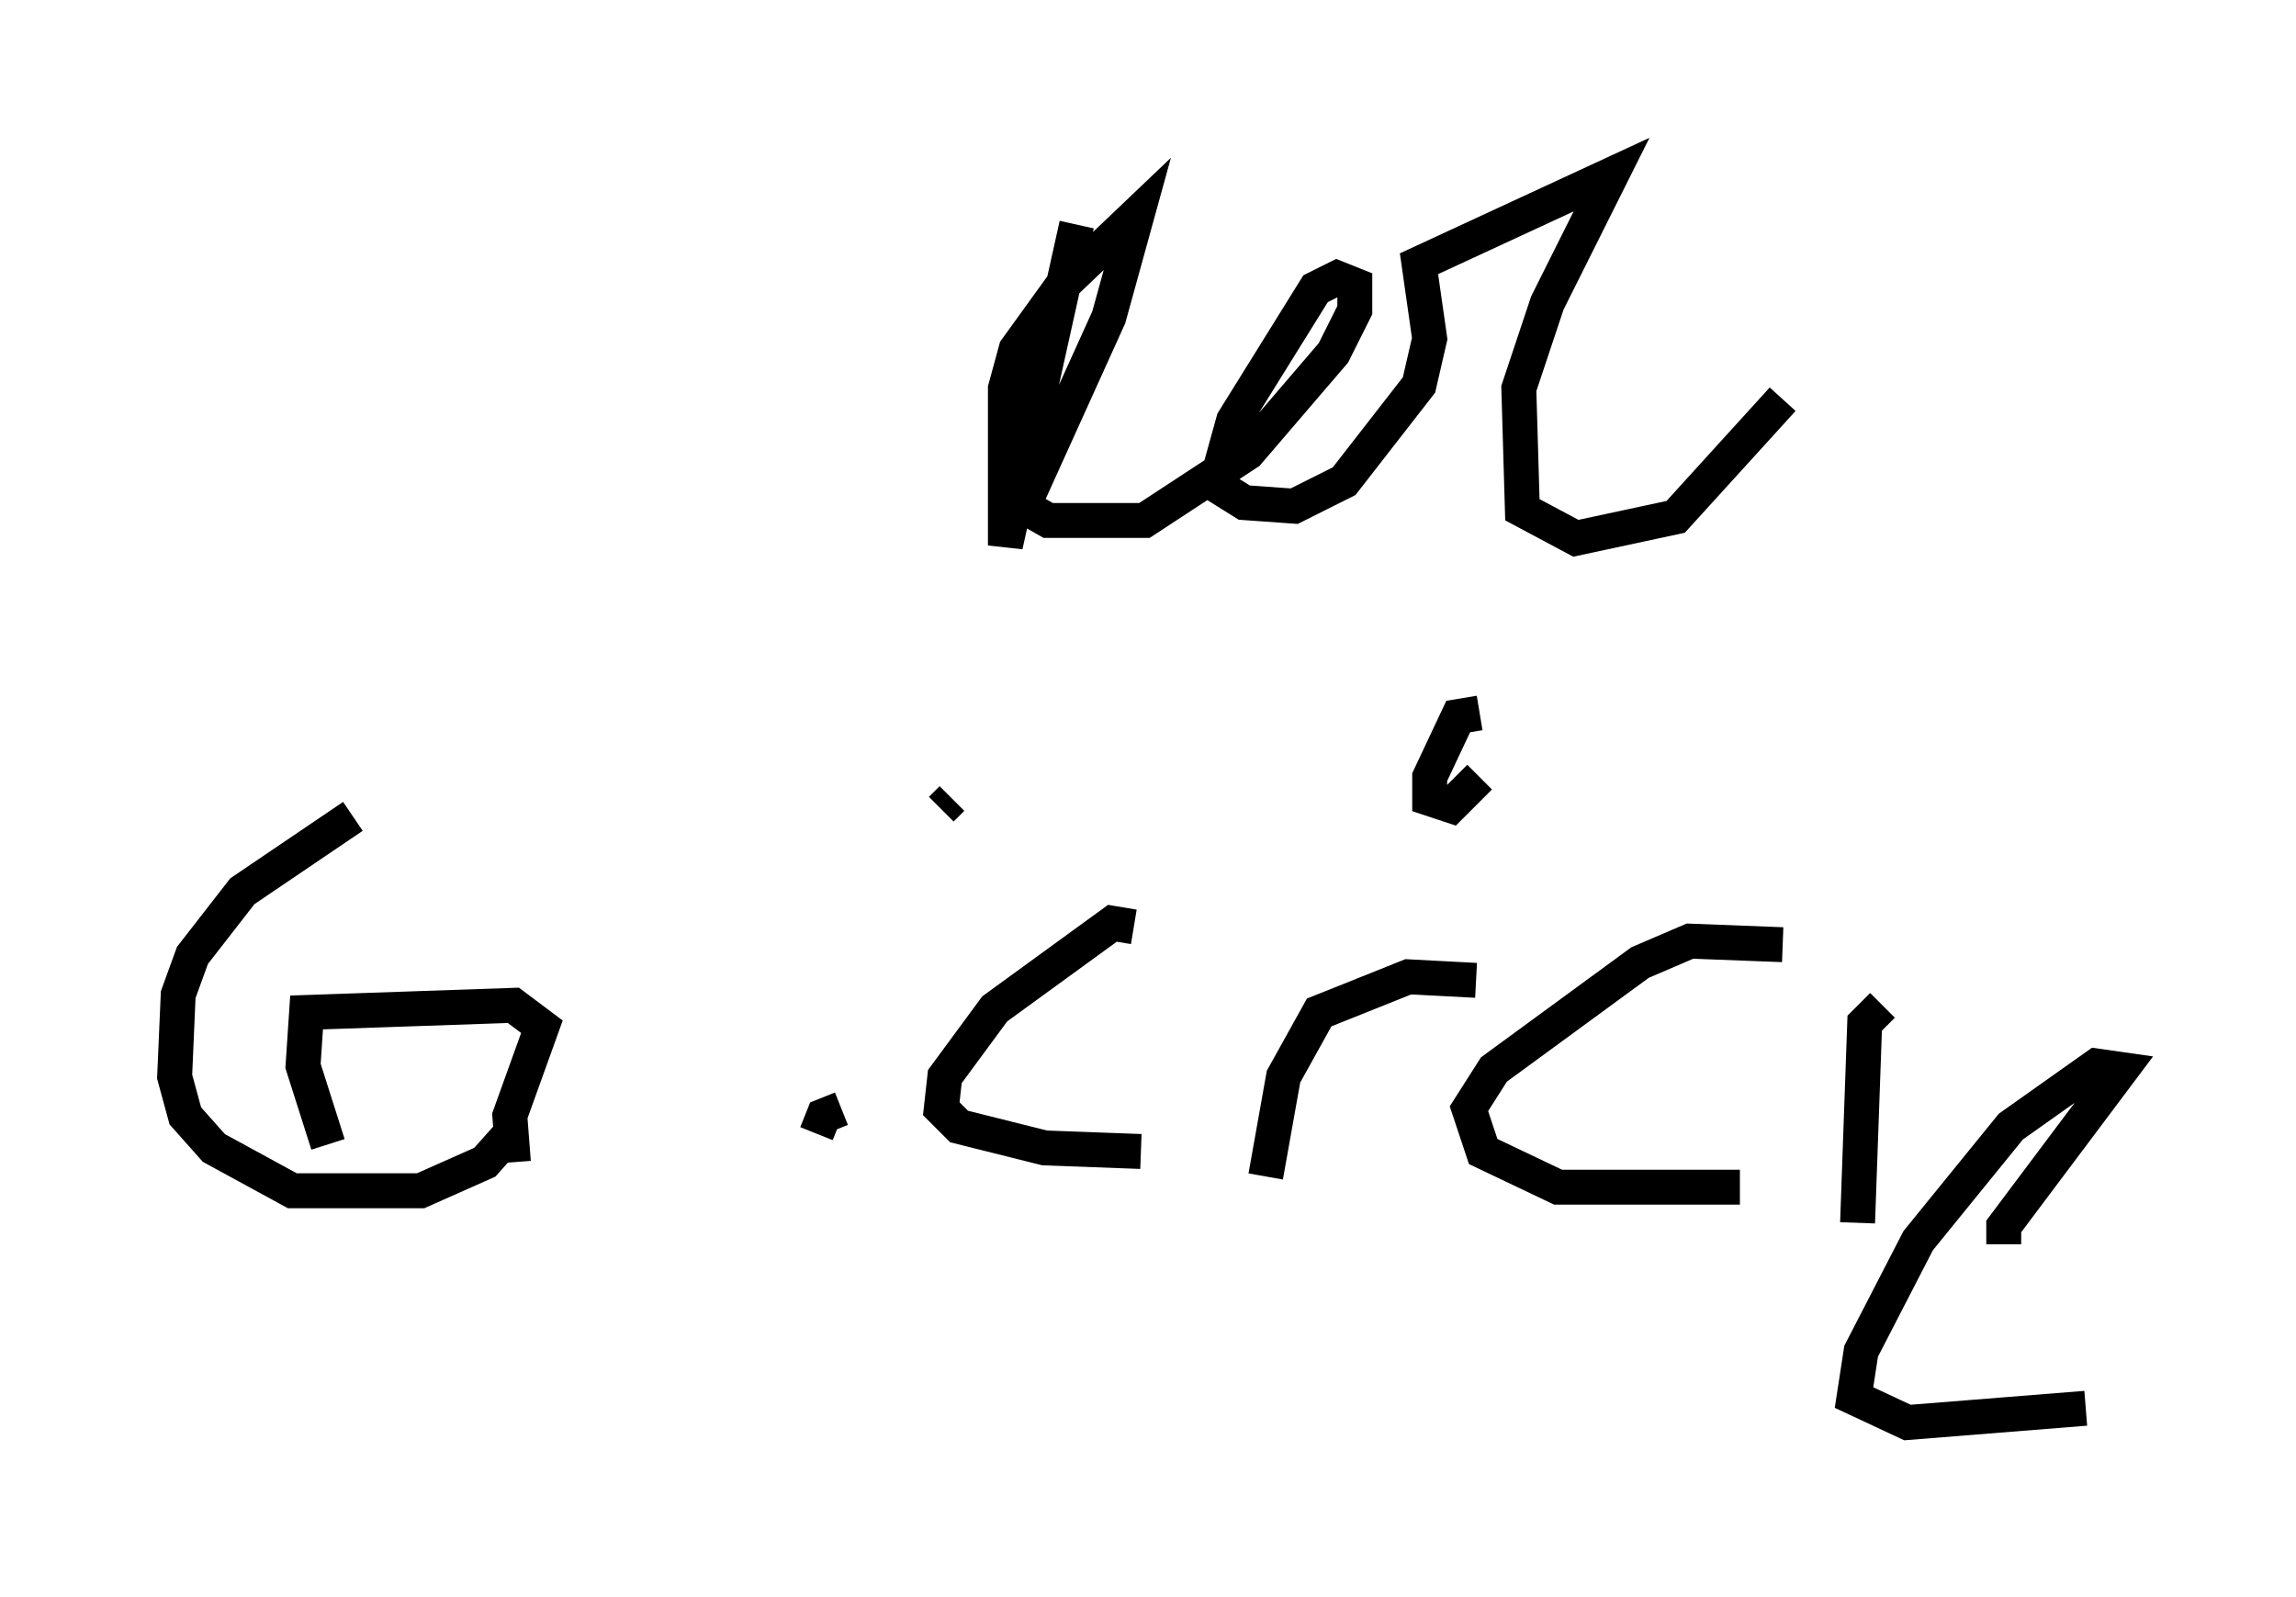 <?xml version="1.0" encoding="utf-8" ?>
<svg baseProfile="full" height="45.73" version="1.1" width="65.738" xmlns="http://www.w3.org/2000/svg" xmlns:ev="http://www.w3.org/2001/xml-events" xmlns:xlink="http://www.w3.org/1999/xlink"><defs /><rect fill="white" height="45.73" width="65.738" x="0" y="0" /><path d="M13.269, 22.865 m-3.165, 0.51 l-3.165, 2.144 -1.429, 1.838 l-0.408, 1.123 -0.102, 2.348 l0.306, 1.123 0.817, 0.919 l2.246, 1.225 3.675, 0.0 l1.838, -0.817 0.817, -0.919 m0.0, 0.919 l-0.102, -1.327 0.919, -2.552 l-0.817, -0.613 -5.921, 0.204 l-0.102, 1.531 0.715, 2.246 m14.7, -1.021 l-0.51, 0.204 -0.204, 0.51 m3.879, -9.596 l-0.306, 0.306 m5.513, 3.369 l-0.613, -0.102 -3.369, 2.45 l-1.429, 1.94 -0.102, 0.919 l0.51, 0.51 2.45, 0.613 l2.756, 0.102 m9.596, -4.9 l-1.94, -0.102 -2.552, 1.021 l-1.021, 1.838 -0.51, 2.858 m7.248, -13.883 l0.0, 0.0 m-1.429, 3.777 l0.0, 0.0 m0.306, -3.165 l-0.613, 0.102 -0.817, 1.735 l0.0, 0.613 0.613, 0.204 l0.817, -0.817 m8.677, 4.798 l-2.654, -0.102 -1.429, 0.613 l-4.185, 3.063 -0.715, 1.123 l0.408, 1.225 2.144, 1.021 l5.206, 0.0 m4.083, -5.206 l-0.51, 0.51 -0.204, 5.717 m4.185, 0.613 l0.0, -0.51 3.369, -4.492 l-0.715, -0.102 -2.45, 1.735 l-2.654, 3.267 -1.633, 3.165 l-0.204, 1.327 1.531, 0.715 l5.104, -0.408 m-28.89, -33.892 l-2.042, 9.188 0.0, -4.492 l0.306, -1.123 1.327, -1.838 l2.144, -2.042 -0.817, 2.96 l-2.45, 5.41 0.715, 0.408 l2.756, 0.0 2.96, -1.94 l2.45, -2.858 0.613, -1.225 l0.0, -0.715 -0.51, -0.204 l-0.613, 0.306 -2.348, 3.777 l-0.51, 1.838 0.817, 0.51 l1.429, 0.102 1.429, -0.715 l2.144, -2.756 0.306, -1.327 l-0.306, -2.144 5.513, -2.552 l-1.838, 3.675 -0.817, 2.45 l0.102, 3.471 1.531, 0.817 l2.858, -0.613 3.063, -3.369 m-17.15, 3.981 " fill="none" stroke="black" stroke-width="1" /></svg>